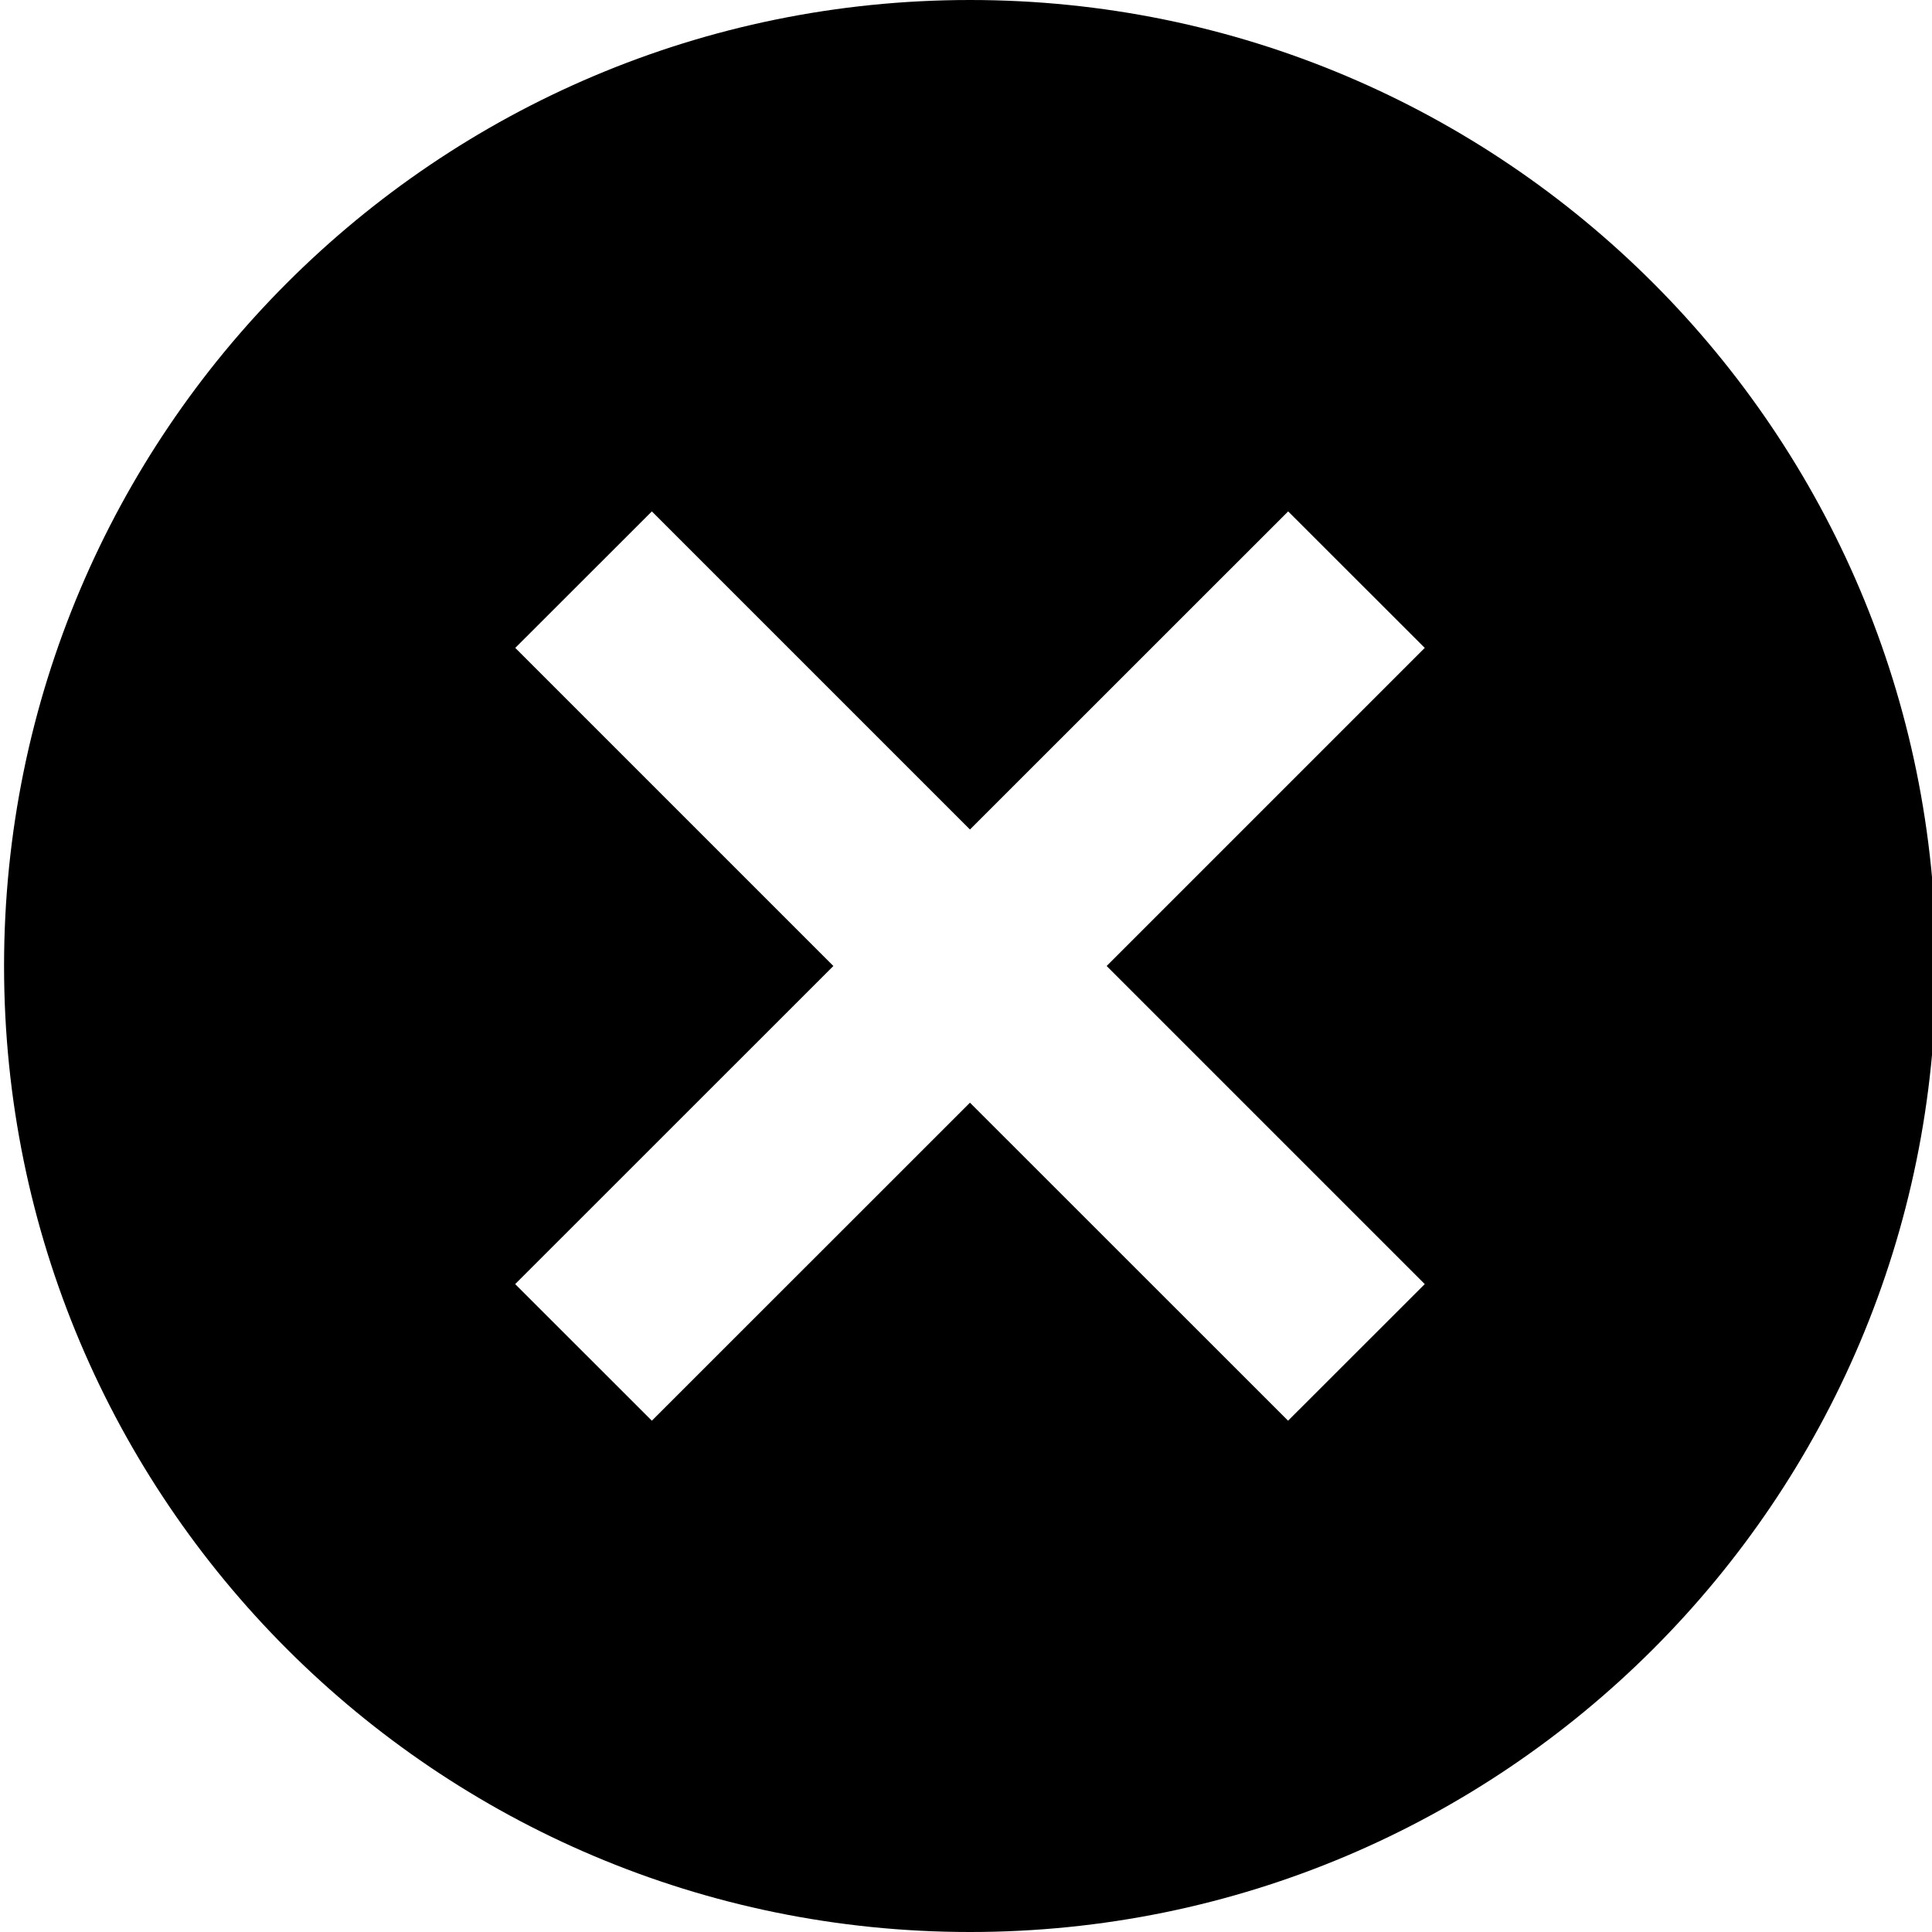 <svg viewBox="0 0 20 20" xmlns="http://www.w3.org/2000/svg">
  <path d="M10.042 0c-5.523 0-10 4.477-10 10s4.477 10 10 10 10-4.477 10-10-4.478-10-10-10zm4.707 13.293l-1.415 1.414-3.293-3.292-3.293 3.292-1.415-1.414L8.627 10 5.334 6.707l1.414-1.413 3.293 3.293 3.294-3.293 1.414 1.413L11.456 10l3.293 3.293z"></path>
</svg>